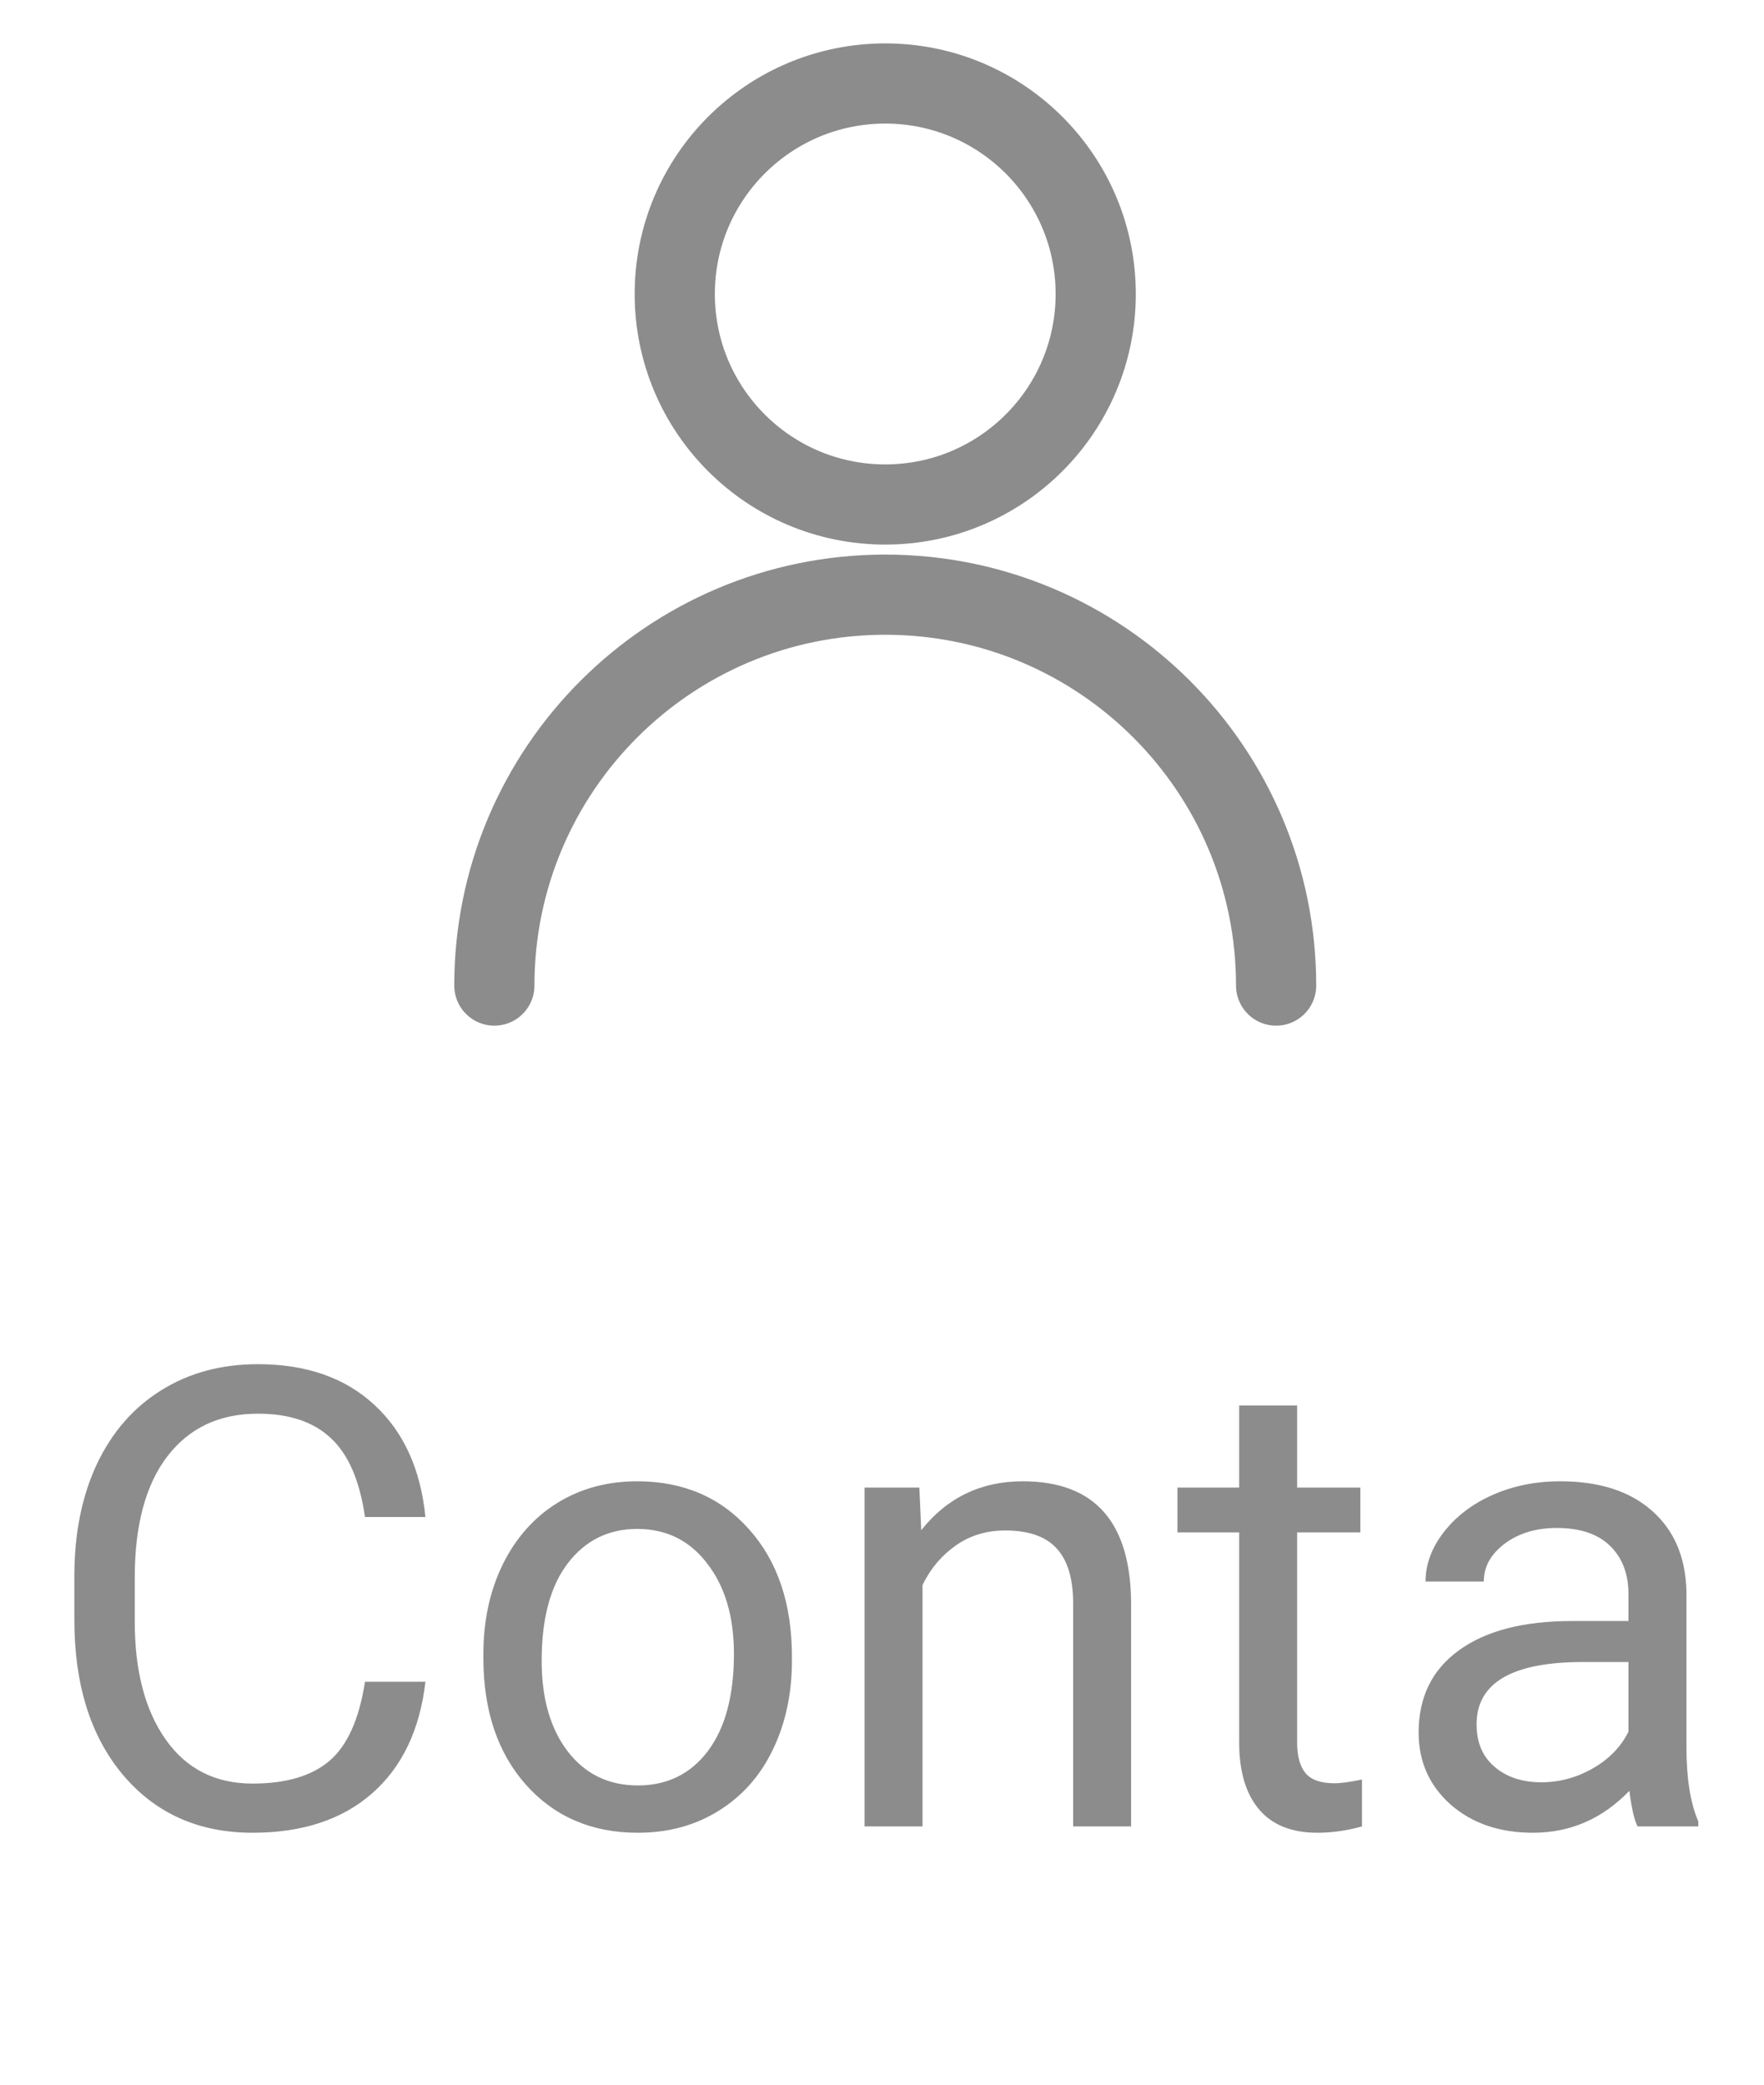 <svg width="33" height="39" viewBox="0 0 33 39" fill="none" xmlns="http://www.w3.org/2000/svg">
<path d="M7.959 31.462C7.854 32.365 7.52 33.062 6.957 33.554C6.398 34.042 5.654 34.287 4.725 34.287C3.717 34.287 2.908 33.925 2.299 33.203C1.693 32.48 1.391 31.513 1.391 30.302V29.482C1.391 28.689 1.531 27.992 1.812 27.39C2.098 26.789 2.5 26.328 3.02 26.007C3.539 25.683 4.141 25.521 4.824 25.521C5.73 25.521 6.457 25.775 7.004 26.283C7.551 26.787 7.869 27.486 7.959 28.38H6.828C6.73 27.701 6.518 27.209 6.189 26.904C5.865 26.599 5.41 26.447 4.824 26.447C4.105 26.447 3.541 26.712 3.131 27.244C2.725 27.775 2.521 28.531 2.521 29.511V30.337C2.521 31.263 2.715 32 3.102 32.546C3.488 33.093 4.029 33.367 4.725 33.367C5.35 33.367 5.828 33.226 6.16 32.945C6.496 32.66 6.719 32.166 6.828 31.462H7.959ZM9.043 30.941C9.043 30.32 9.164 29.761 9.406 29.265C9.652 28.769 9.992 28.386 10.426 28.117C10.863 27.847 11.361 27.712 11.92 27.712C12.783 27.712 13.48 28.011 14.012 28.609C14.547 29.206 14.815 30.002 14.815 30.994V31.07C14.815 31.687 14.695 32.242 14.457 32.734C14.223 33.222 13.885 33.603 13.443 33.877C13.006 34.15 12.502 34.287 11.932 34.287C11.072 34.287 10.375 33.988 9.84 33.39C9.309 32.792 9.043 32.002 9.043 31.017V30.941ZM10.133 31.07C10.133 31.773 10.295 32.337 10.619 32.763C10.947 33.189 11.385 33.402 11.932 33.402C12.482 33.402 12.92 33.187 13.244 32.757C13.568 32.324 13.73 31.718 13.73 30.941C13.73 30.246 13.565 29.683 13.232 29.253C12.904 28.82 12.467 28.603 11.92 28.603C11.385 28.603 10.953 28.816 10.625 29.242C10.297 29.668 10.133 30.277 10.133 31.07ZM17.199 27.83L17.234 28.627C17.719 28.017 18.352 27.712 19.133 27.712C20.473 27.712 21.148 28.468 21.16 29.98V34.169H20.076V29.974C20.072 29.517 19.967 29.179 19.76 28.96C19.557 28.742 19.238 28.632 18.805 28.632C18.453 28.632 18.145 28.726 17.879 28.914C17.613 29.101 17.406 29.347 17.258 29.652V34.169H16.174V27.83H17.199ZM24.266 26.294V27.83H25.449V28.668H24.266V32.599C24.266 32.853 24.318 33.044 24.424 33.173C24.529 33.298 24.709 33.361 24.963 33.361C25.088 33.361 25.26 33.337 25.479 33.291V34.169C25.193 34.248 24.916 34.287 24.646 34.287C24.162 34.287 23.797 34.14 23.551 33.847C23.305 33.554 23.182 33.138 23.182 32.599V28.668H22.027V27.83H23.182V26.294H24.266ZM30.635 34.169C30.572 34.044 30.521 33.822 30.482 33.502C29.979 34.025 29.377 34.287 28.678 34.287C28.053 34.287 27.539 34.111 27.137 33.759C26.738 33.404 26.539 32.955 26.539 32.412C26.539 31.752 26.789 31.24 27.289 30.877C27.793 30.509 28.5 30.326 29.41 30.326H30.465V29.828C30.465 29.449 30.352 29.148 30.125 28.925C29.898 28.699 29.564 28.585 29.123 28.585C28.736 28.585 28.412 28.683 28.15 28.878C27.889 29.074 27.758 29.31 27.758 29.587H26.668C26.668 29.271 26.779 28.966 27.002 28.673C27.229 28.377 27.533 28.142 27.916 27.97C28.303 27.798 28.727 27.712 29.188 27.712C29.918 27.712 30.49 27.896 30.904 28.263C31.318 28.627 31.533 29.128 31.549 29.769V32.687C31.549 33.269 31.623 33.732 31.771 34.076V34.169H30.635ZM28.836 33.343C29.176 33.343 29.498 33.255 29.803 33.08C30.107 32.904 30.328 32.675 30.465 32.394V31.093H29.615C28.287 31.093 27.623 31.482 27.623 32.259C27.623 32.599 27.736 32.865 27.963 33.056C28.189 33.248 28.48 33.343 28.836 33.343Z" fill="#8C8C8C"/>
<path fill-rule="evenodd" clip-rule="evenodd" d="M16.561 9.438C18.735 9.438 20.498 7.675 20.498 5.5C20.498 3.325 18.735 1.562 16.561 1.562C14.386 1.562 12.623 3.325 12.623 5.5C12.623 7.675 14.386 9.438 16.561 9.438Z" stroke="#8C8C8C" stroke-width="1.5" stroke-linecap="round" stroke-linejoin="round"/>
<path d="M9.248 18.438C9.248 14.399 12.522 11.125 16.561 11.125C20.599 11.125 23.873 14.399 23.873 18.438" stroke="#8C8C8C" stroke-width="1.5" stroke-linecap="round" stroke-linejoin="round"/>
</svg>
